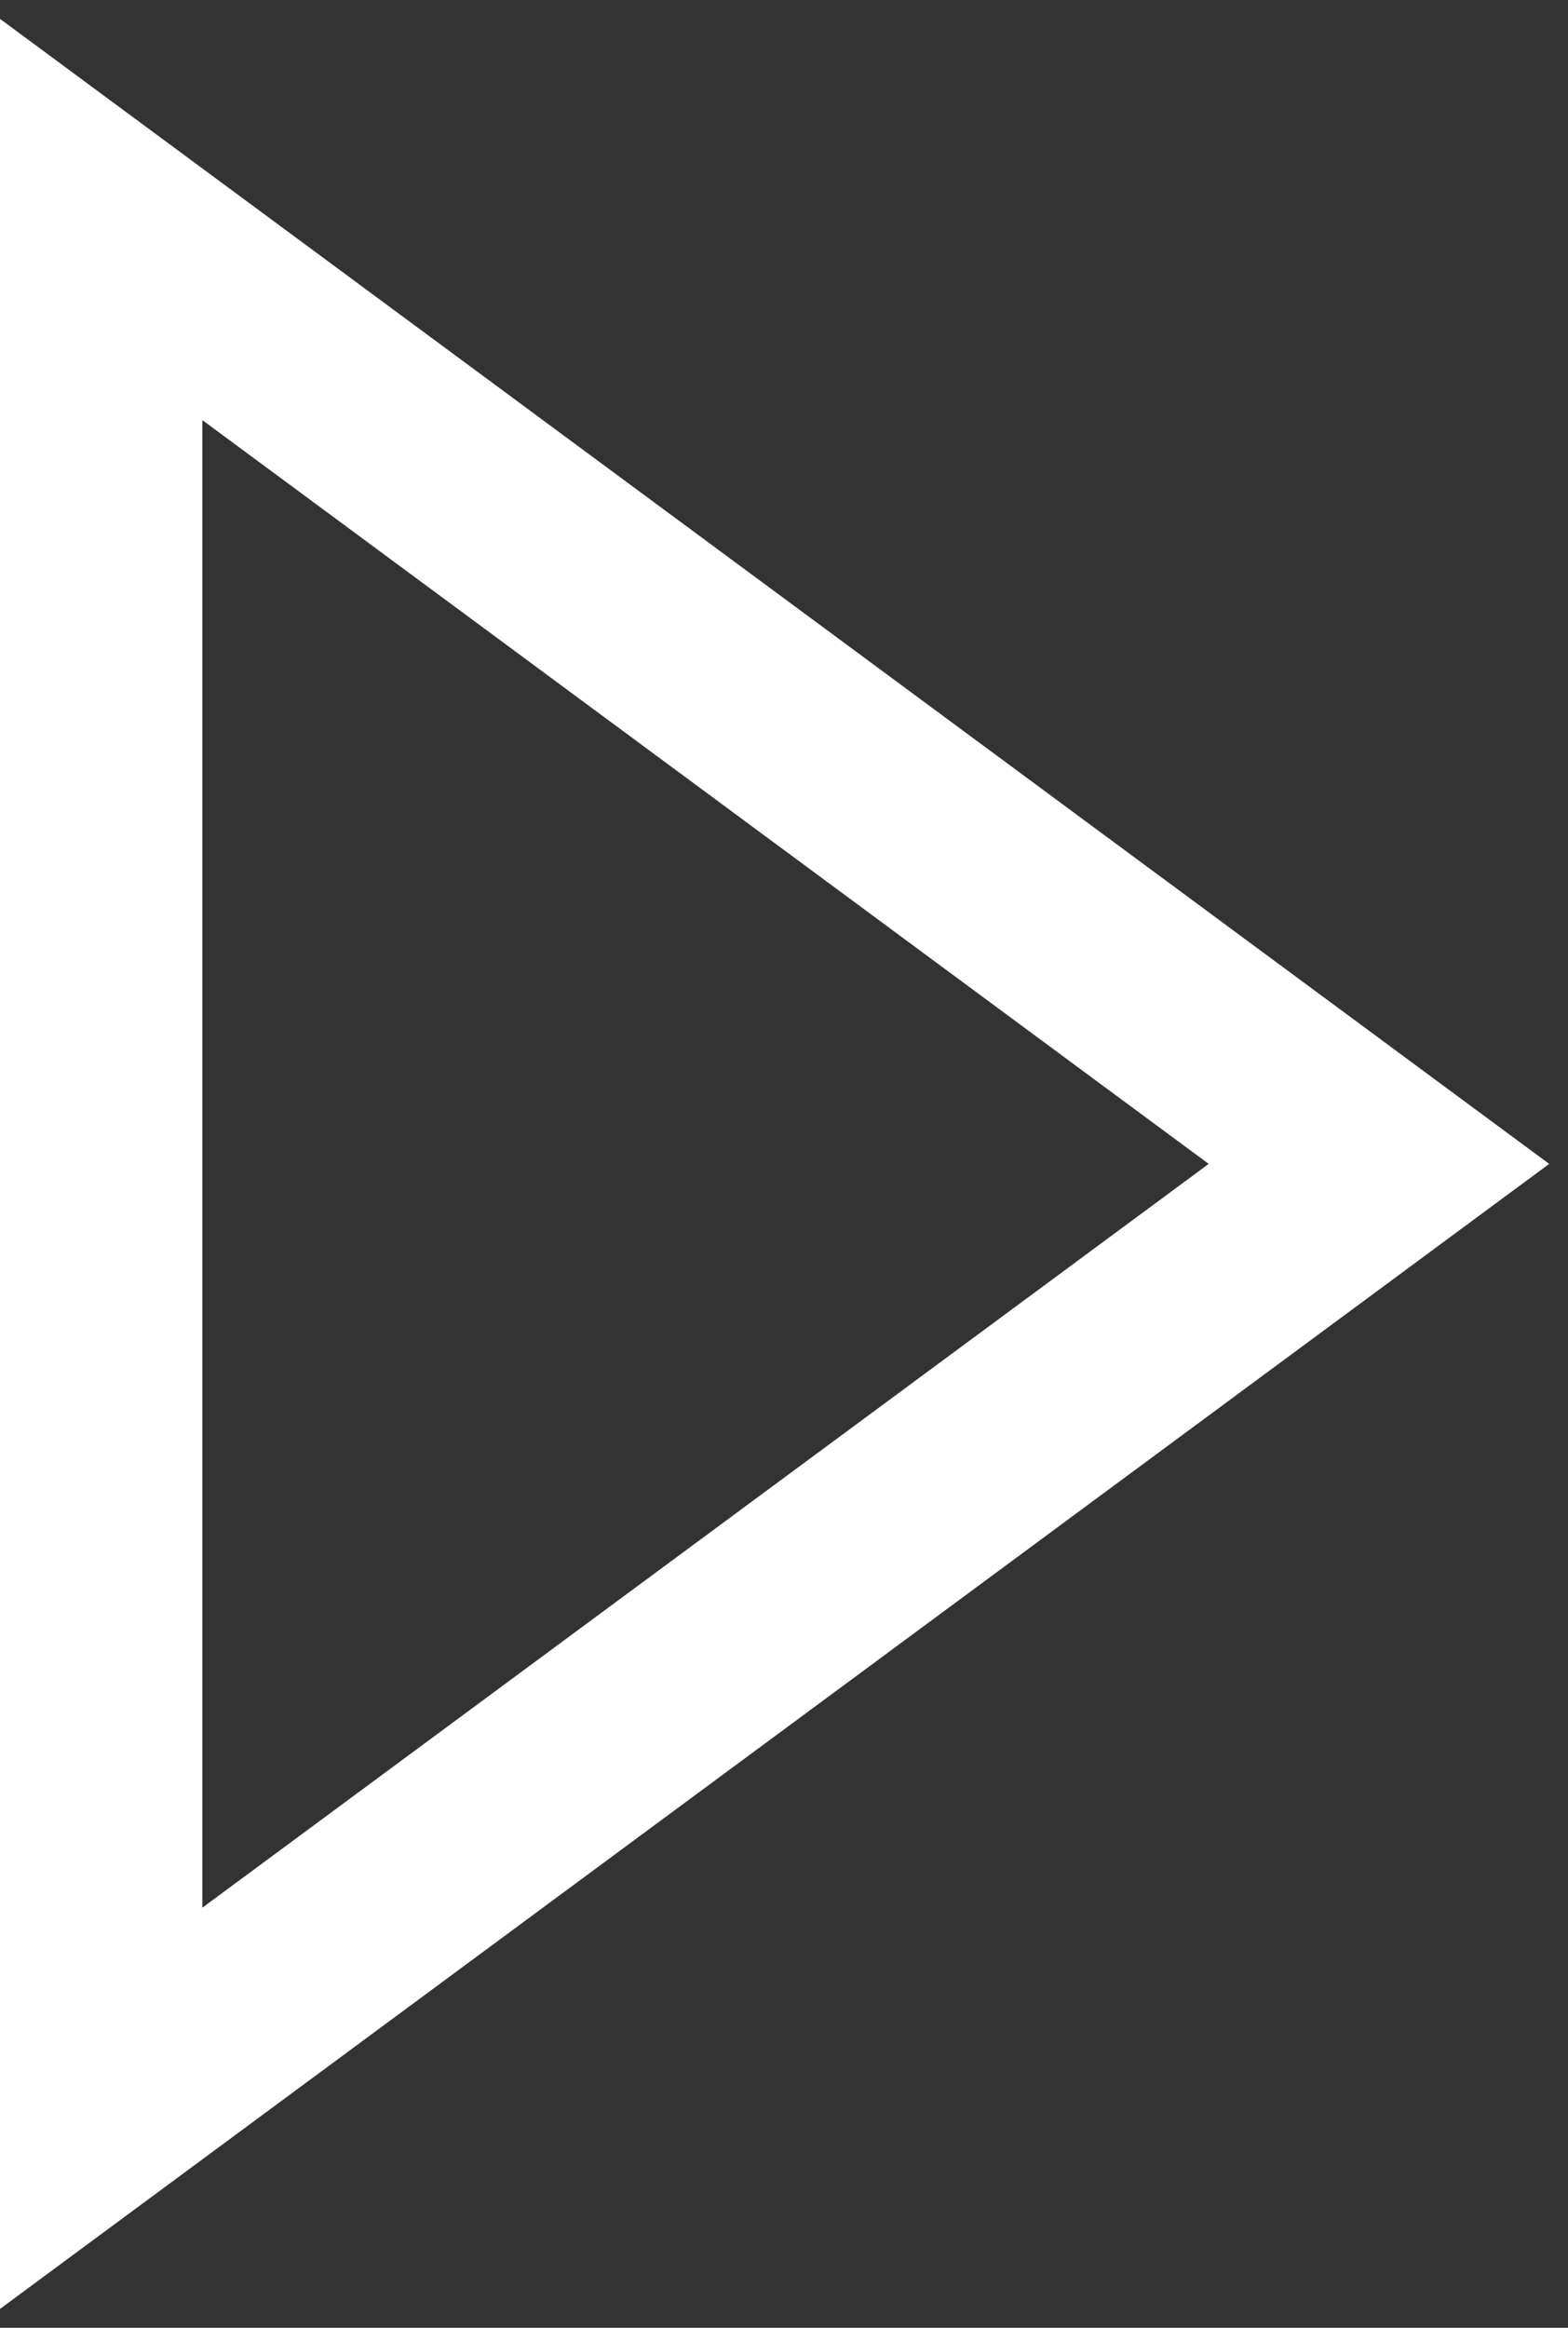 <svg width="31" height="46" viewBox="0 0 31 46" fill="none" xmlns="http://www.w3.org/2000/svg"><rect x="0" y="0" width="31" height="46" fill="#333333" stroke="none"/><path d="M2 41.663V4.337L27.262 23 2 41.663z" stroke="#fff" stroke-width="4"/></svg>